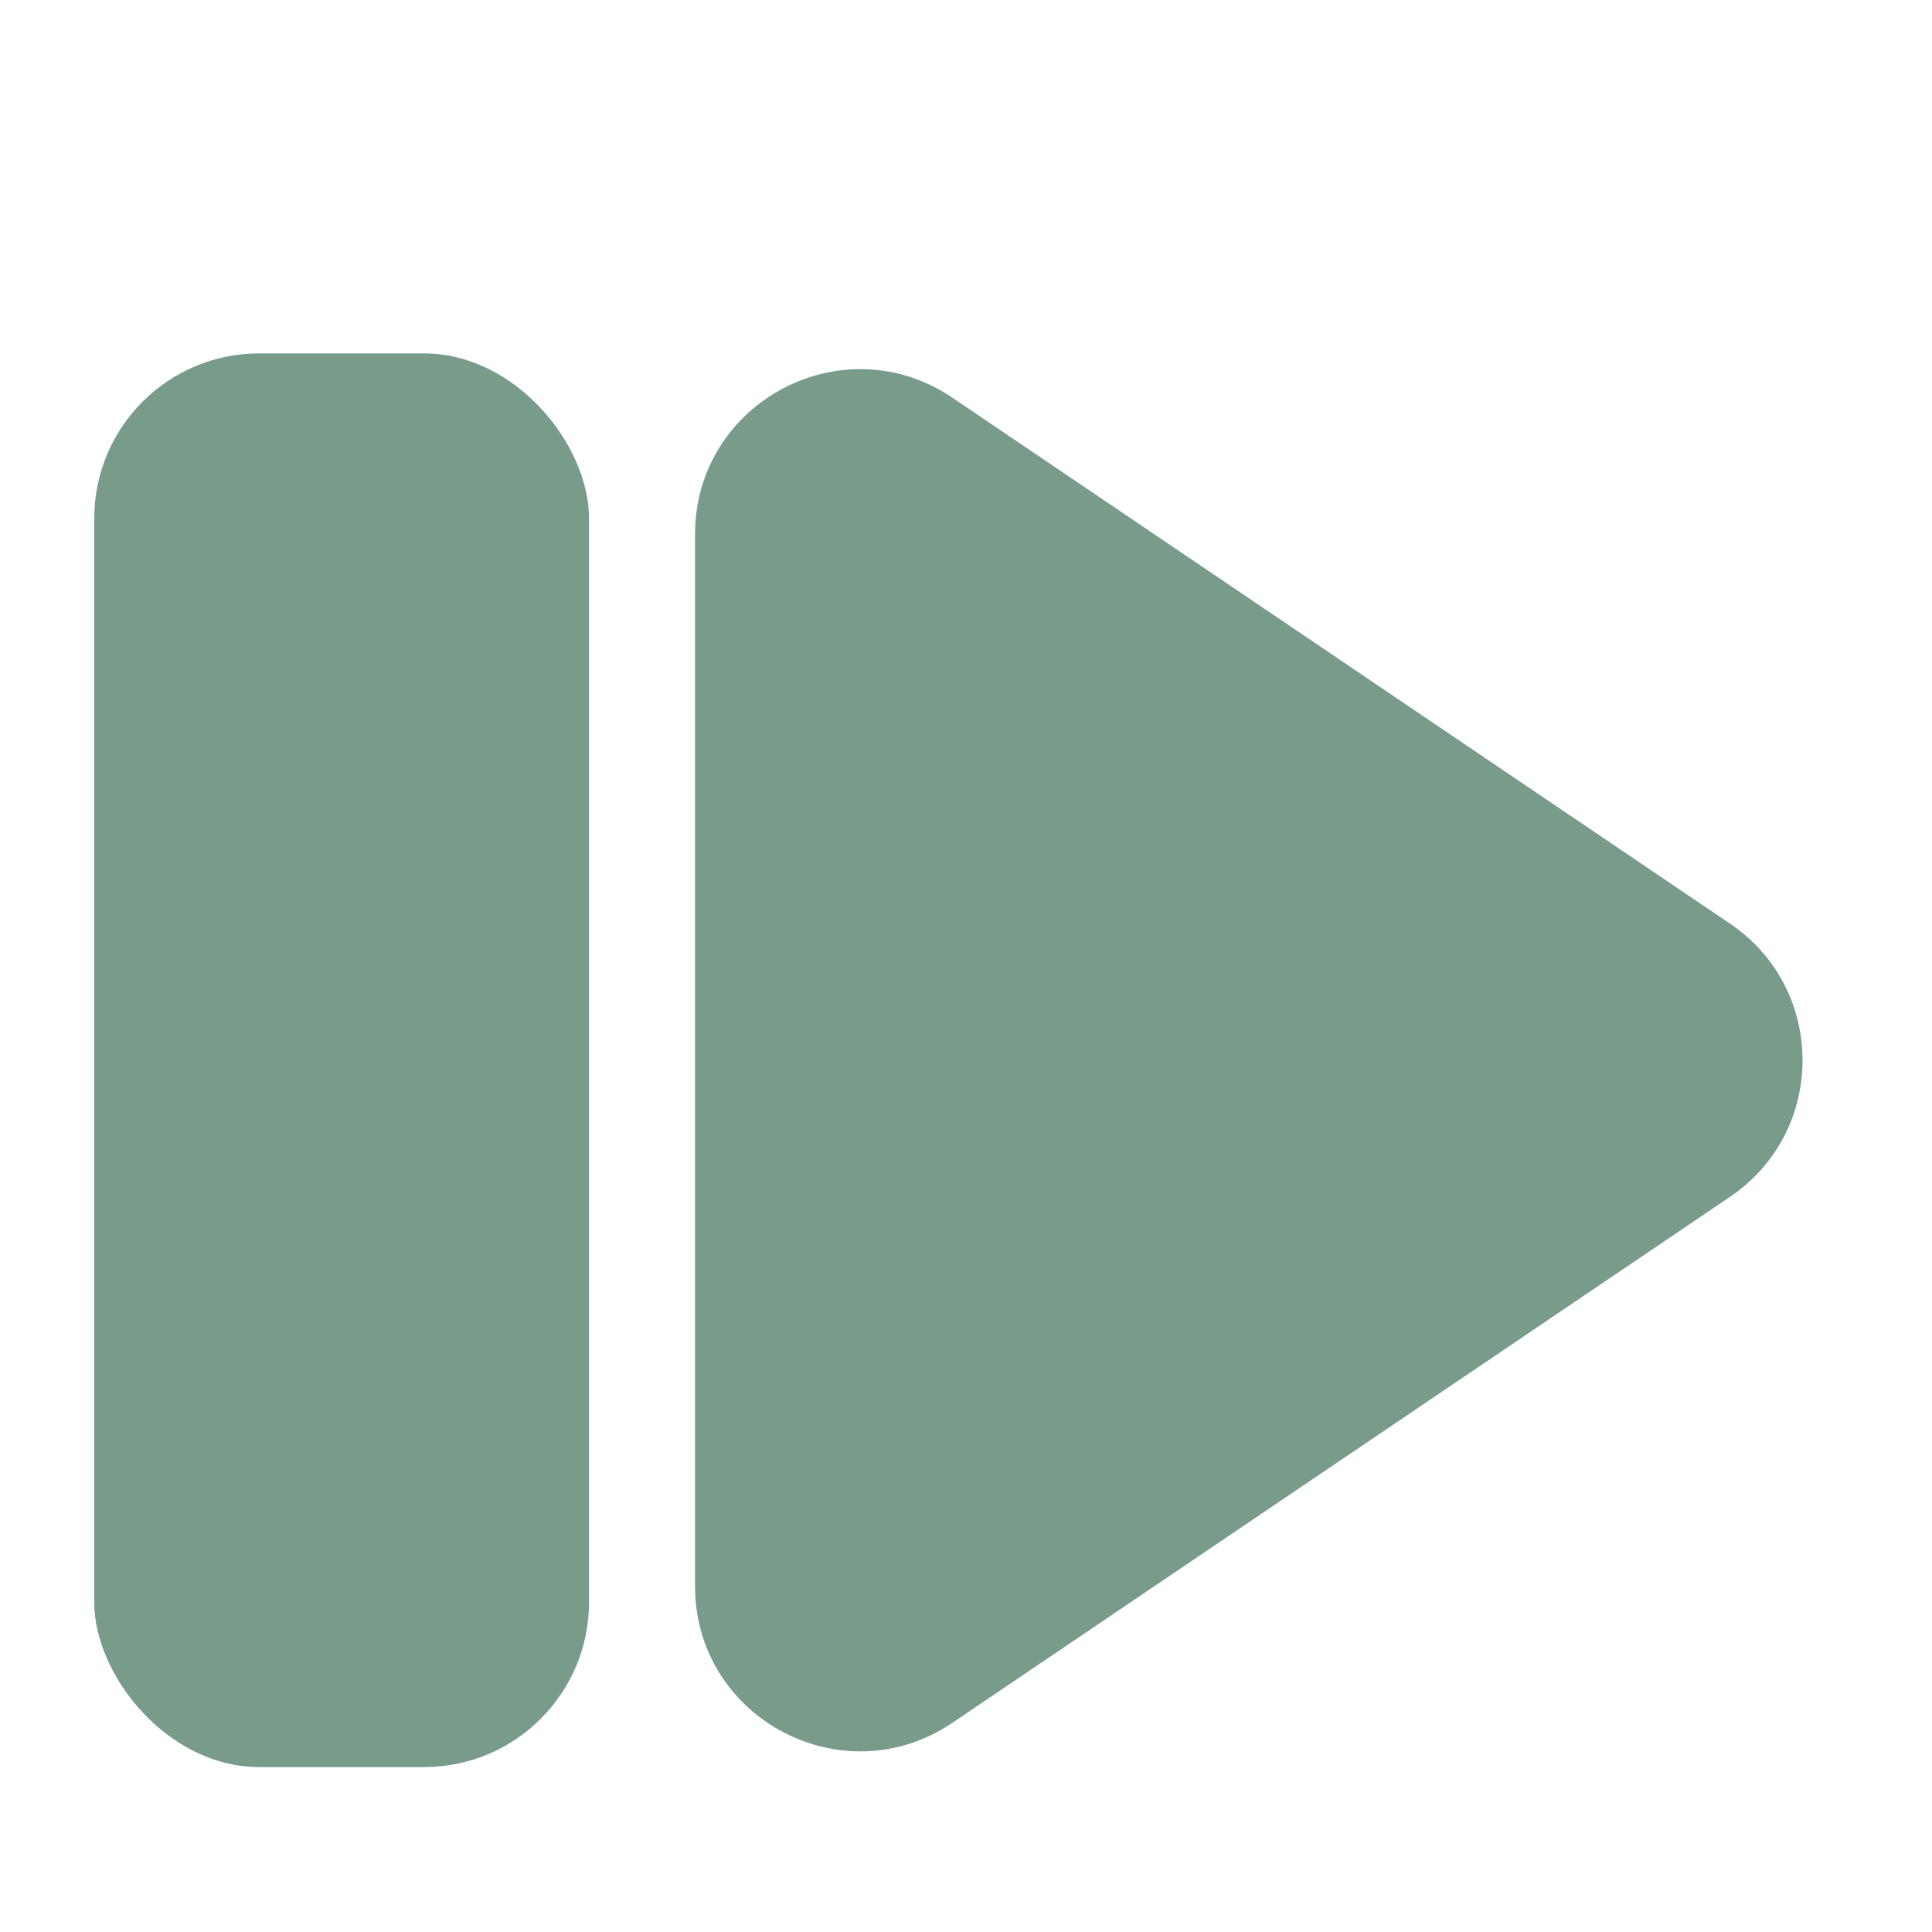 <svg width="82" height="82" viewBox="0 0 82 82" fill="none" xmlns="http://www.w3.org/2000/svg">
<g filter="url(#filter0_d_57_209)">
<rect x="4" y="11" width="21" height="60" rx="7" fill="#789B8A"/>
<path d="M73.427 35.202C77.531 37.978 77.531 44.022 73.427 46.798L40.422 69.121C35.773 72.264 29.5 68.934 29.5 63.322V18.678C29.5 13.066 35.773 9.736 40.422 12.88L73.427 35.202Z" fill="#789B8A"/>
</g>
<defs>
<filter id="filter0_d_57_209" x="0" y="0" width="86" height="90" filterUnits="userSpaceOnUse" color-interpolation-filters="sRGB">
<feFlood flood-opacity="0" result="BackgroundImageFix"/>
<feColorMatrix in="SourceAlpha" type="matrix" values="0 0 0 0 0 0 0 0 0 0 0 0 0 0 0 0 0 0 127 0" result="hardAlpha"/>
<feOffset dy="4"/>
<feGaussianBlur stdDeviation="2"/>
<feComposite in2="hardAlpha" operator="out"/>
<feColorMatrix type="matrix" values="0 0 0 0 0 0 0 0 0 0 0 0 0 0 0 0 0 0 0.25 0"/>
<feBlend mode="normal" in2="BackgroundImageFix" result="effect1_dropShadow_57_209"/>
<feBlend mode="normal" in="SourceGraphic" in2="effect1_dropShadow_57_209" result="shape"/>
</filter>
</defs>
</svg>
